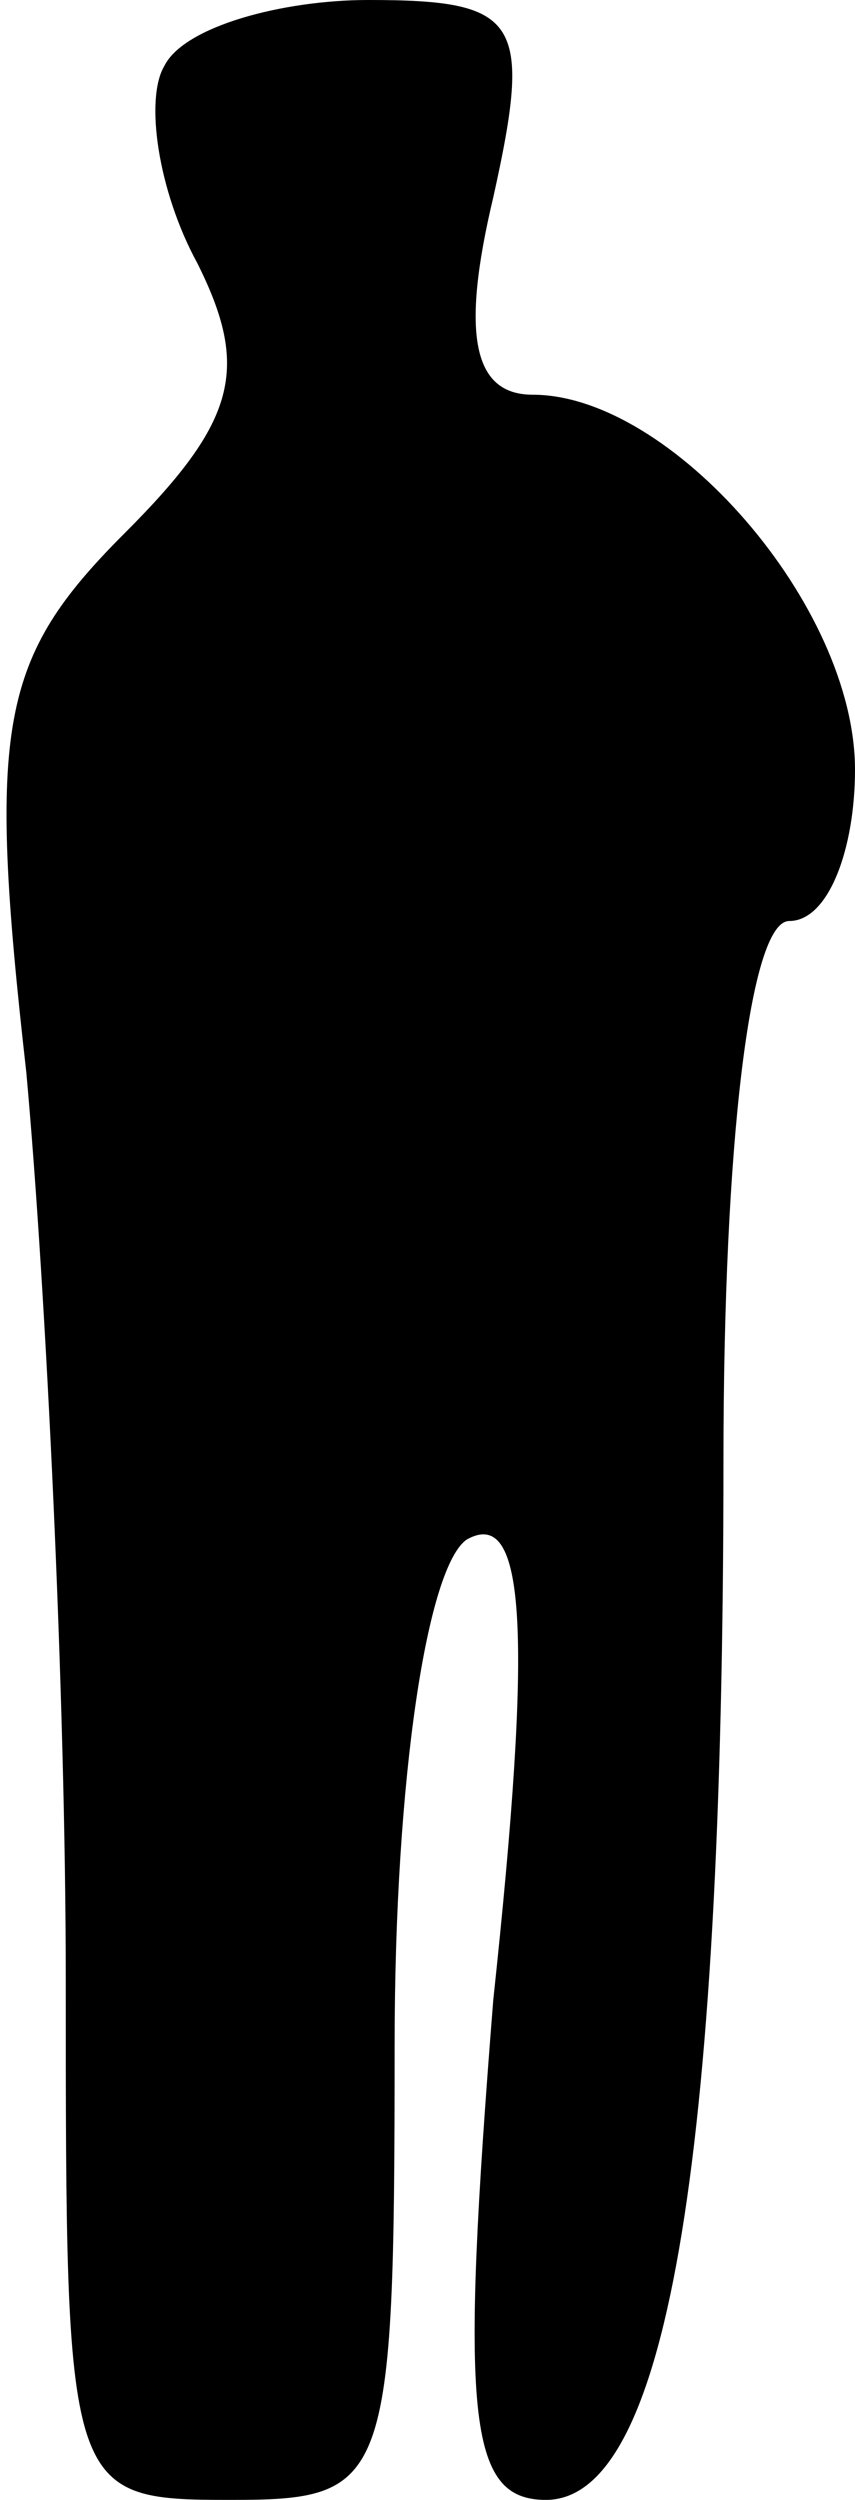 <?xml version="1.0" standalone="no"?>
<!DOCTYPE svg PUBLIC "-//W3C//DTD SVG 20010904//EN"
 "http://www.w3.org/TR/2001/REC-SVG-20010904/DTD/svg10.dtd">
<svg version="1.0" xmlns="http://www.w3.org/2000/svg"
 width="13pt" height="38pt" viewBox="0 0 13 38"
 preserveAspectRatio="xMidYMid meet">
<g transform="translate(0,38) scale(0.1,-0.1)"
fill="#000000" stroke="none">
<path fill="#000000" stroke="none" d="M25 370 c-3 -5 -1 -19 5 -30 8 -16 6
-24 -11 -41 -19 -19 -21 -29 -15 -82 3 -33 6 -95 6 -138 0 -78 0 -79 25 -79
24 0 25 2 25 69 0 41 5 73 11 77 9 5 10 -14 4 -70 -5 -63 -4 -76 8 -76 18 0
27 49 27 158 0 48 4 82 10 82 6 0 10 11 10 23 0 25 -28 57 -49 57 -9 0 -11 9
-6 30 6 27 4 30 -19 30 -13 0 -28 -4 -31 -10z"/>
</g>
</svg>

